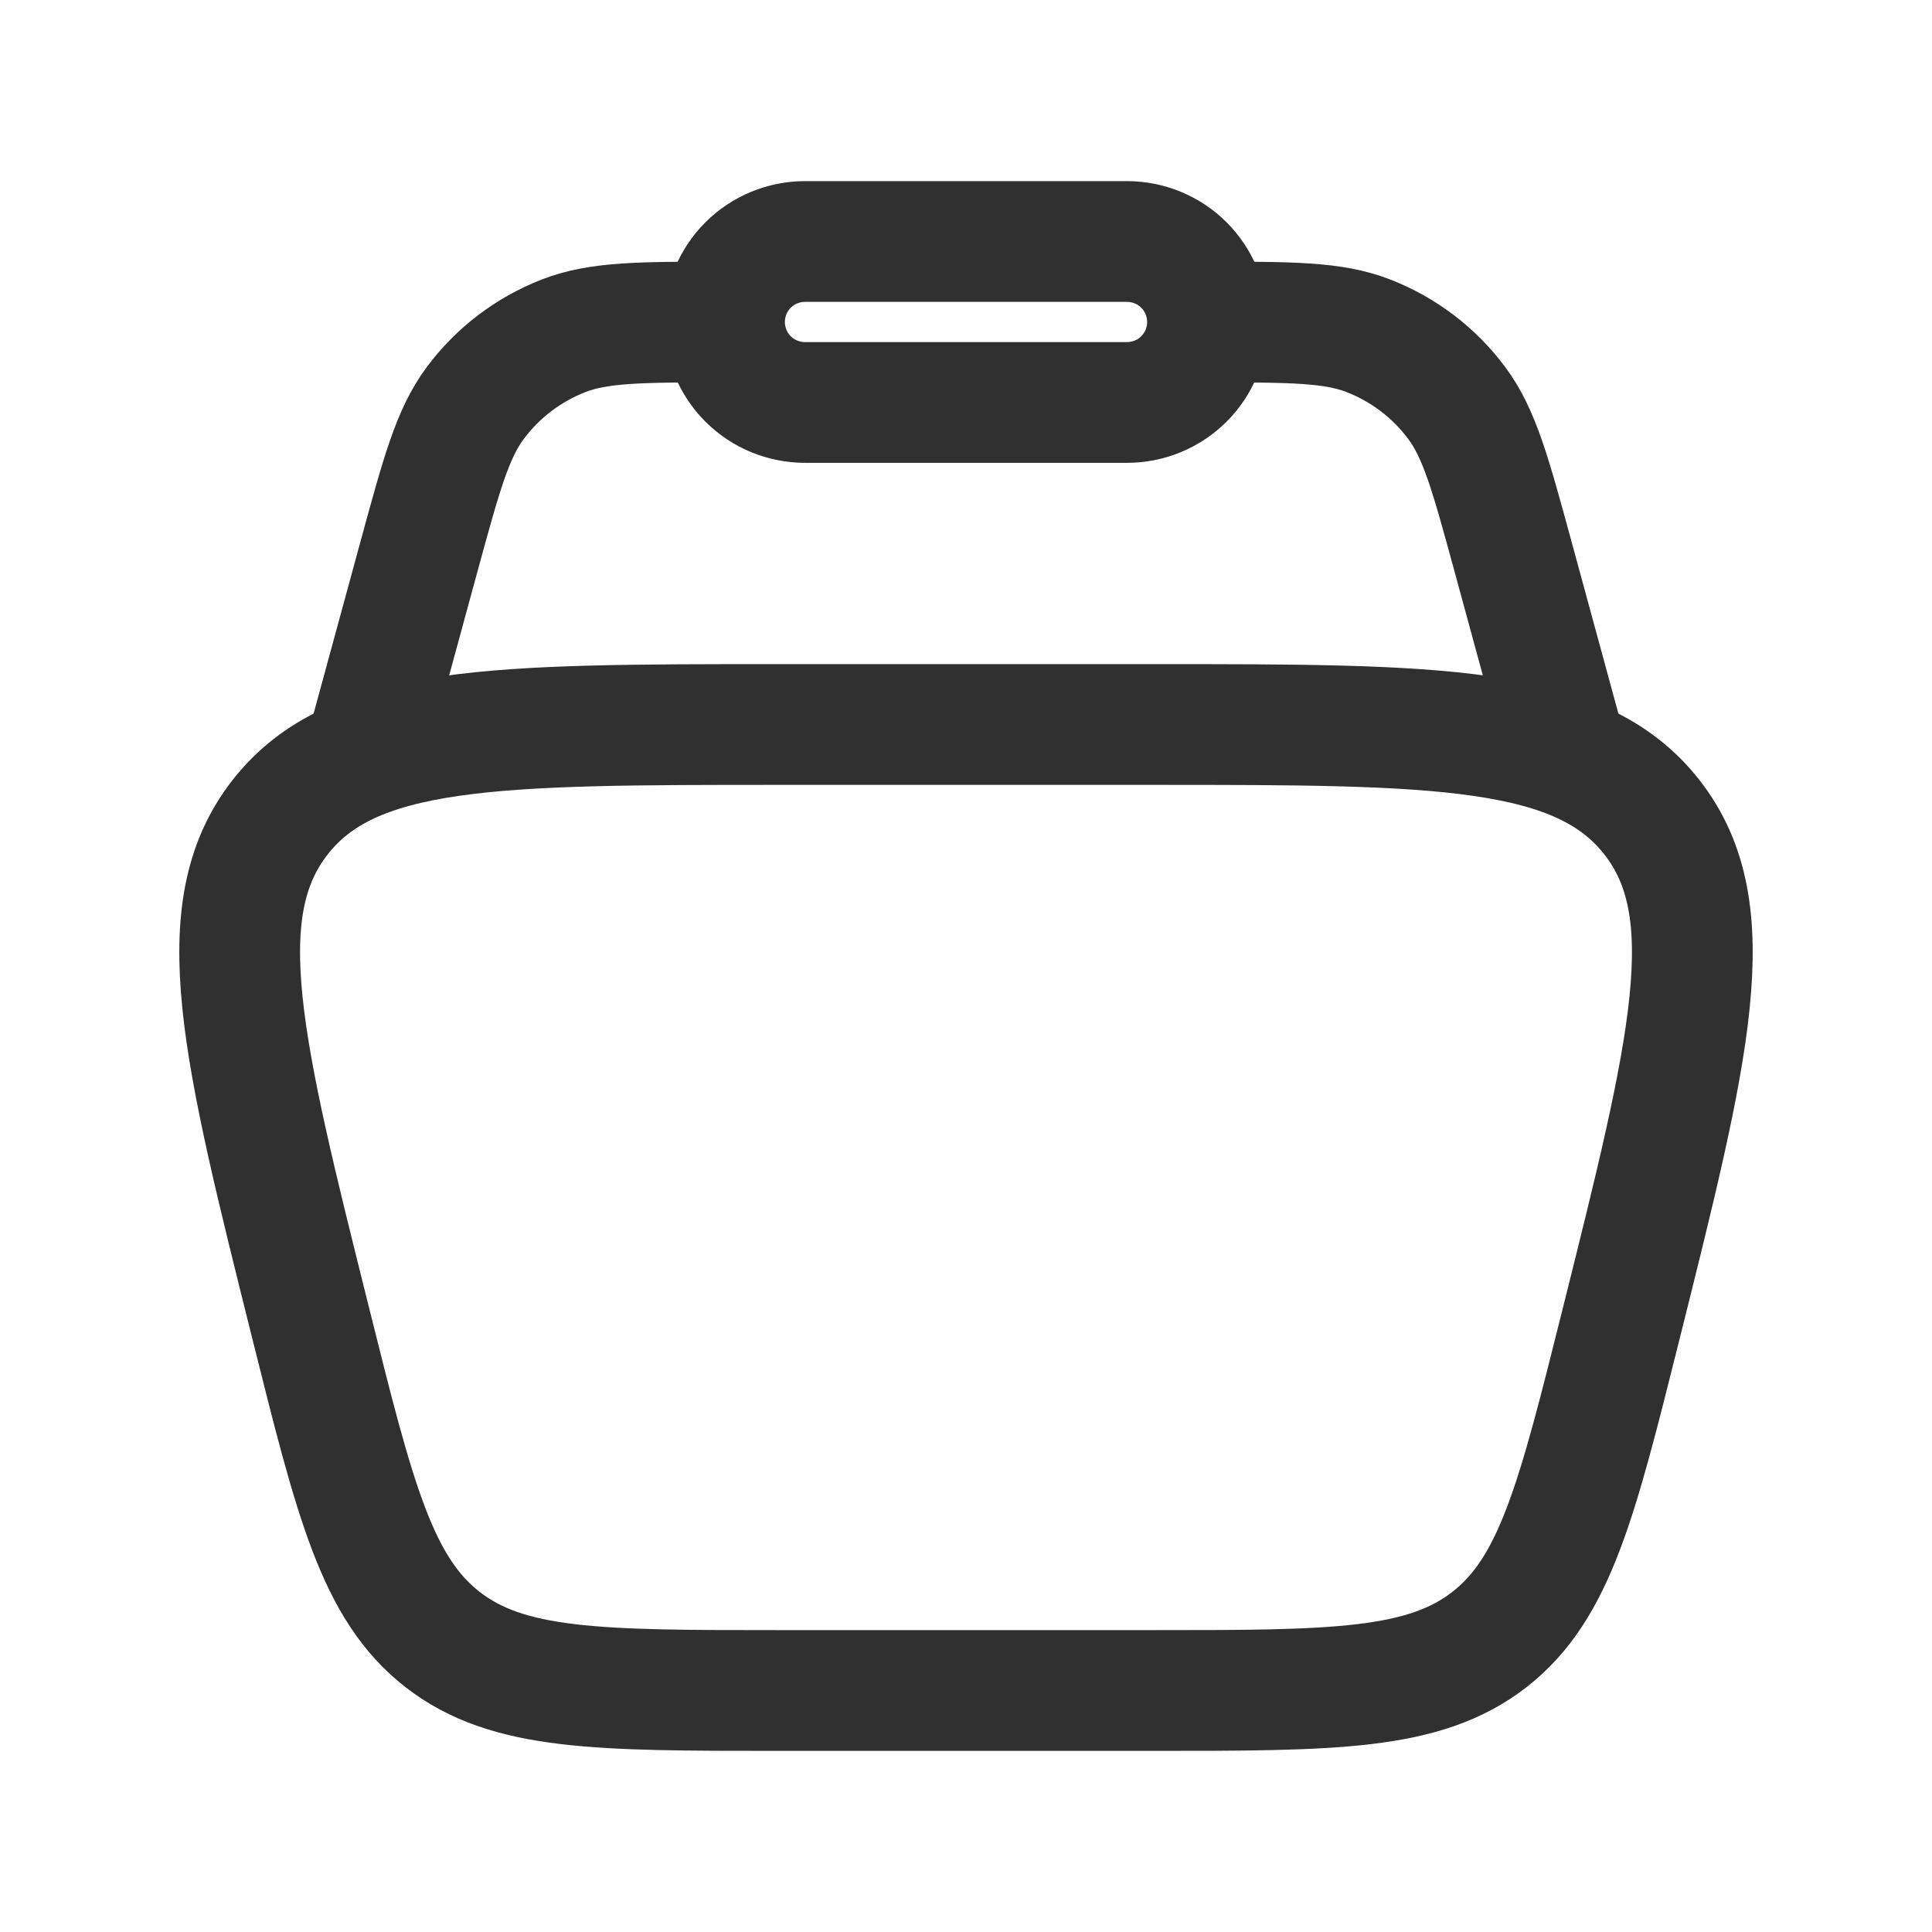 <svg width="16" height="16" viewBox="0 0 16 16" fill="none" xmlns="http://www.w3.org/2000/svg">
<path d="M2.576 10.97C2.004 8.682 1.718 7.539 2.319 6.769C2.919 6 4.099 6 6.457 6H9.543C11.902 6 13.081 6 13.681 6.769C14.282 7.538 13.996 8.683 13.424 10.97C13.06 12.425 12.879 13.153 12.336 13.577C11.793 14 11.043 14 9.543 14H6.457C4.957 14 4.207 14 3.664 13.577C3.121 13.153 2.939 12.425 2.576 10.97Z" stroke="#303030"/>
<path d="M13 6.333L12.527 4.597C12.344 3.927 12.253 3.592 12.065 3.339C11.879 3.088 11.625 2.895 11.333 2.781C11.04 2.667 10.693 2.667 10 2.667M3 6.333L3.473 4.597C3.656 3.927 3.747 3.592 3.935 3.339C4.121 3.088 4.375 2.895 4.667 2.781C4.96 2.667 5.307 2.667 6 2.667" stroke="#303030"/>
<path d="M6 2.667C6 2.49 6.07 2.32 6.195 2.195C6.32 2.07 6.49 2 6.667 2H9.333C9.51 2 9.68 2.07 9.805 2.195C9.93 2.32 10 2.49 10 2.667C10 2.843 9.93 3.013 9.805 3.138C9.68 3.263 9.51 3.333 9.333 3.333H6.667C6.49 3.333 6.32 3.263 6.195 3.138C6.07 3.013 6 2.843 6 2.667Z" stroke="#303030"/>
</svg>
